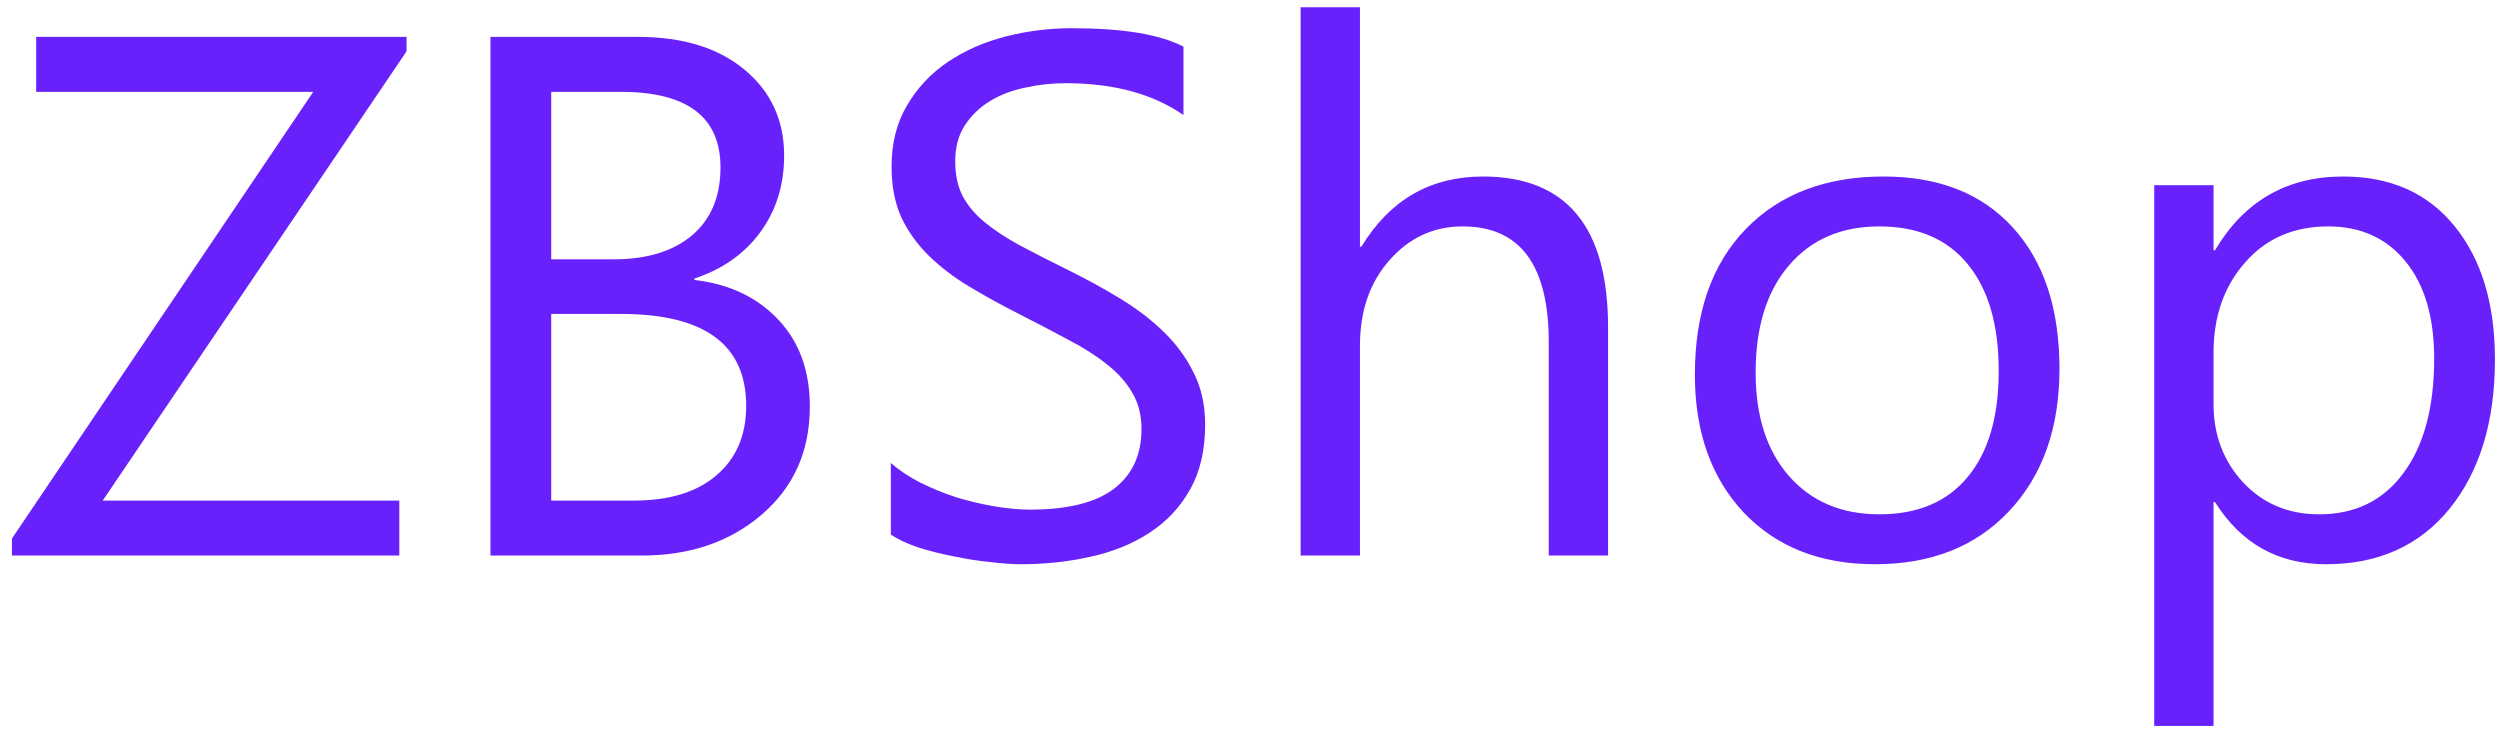 <svg width="162" height="48" viewBox="0 0 162 48" fill="none" xmlns="http://www.w3.org/2000/svg">
<path d="M26.344 3.328L6.656 32.438H25.875V36H0.773V34.898L20.297 5.953H2.344V2.391H26.344V3.328ZM31.781 36V2.391H41.344C44.25 2.391 46.555 3.102 48.258 4.523C49.961 5.945 50.812 7.797 50.812 10.078C50.812 11.984 50.297 13.641 49.266 15.047C48.234 16.453 46.812 17.453 45 18.047V18.141C47.266 18.406 49.078 19.266 50.438 20.719C51.797 22.156 52.477 24.031 52.477 26.344C52.477 29.219 51.445 31.547 49.383 33.328C47.32 35.109 44.719 36 41.578 36H31.781ZM35.719 5.953V16.805H39.75C41.906 16.805 43.602 16.289 44.836 15.258C46.07 14.211 46.688 12.742 46.688 10.852C46.688 7.586 44.539 5.953 40.242 5.953H35.719ZM35.719 20.344V32.438H41.062C43.375 32.438 45.164 31.891 46.43 30.797C47.711 29.703 48.352 28.203 48.352 26.297C48.352 22.328 45.648 20.344 40.242 20.344H35.719ZM57.727 34.641V30C58.258 30.469 58.891 30.891 59.625 31.266C60.375 31.641 61.156 31.961 61.969 32.227C62.797 32.477 63.625 32.672 64.453 32.812C65.281 32.953 66.047 33.023 66.75 33.023C69.172 33.023 70.977 32.578 72.164 31.688C73.367 30.781 73.969 29.484 73.969 27.797C73.969 26.891 73.766 26.102 73.359 25.43C72.969 24.758 72.422 24.148 71.719 23.602C71.016 23.039 70.18 22.508 69.211 22.008C68.258 21.492 67.227 20.953 66.117 20.391C64.945 19.797 63.852 19.195 62.836 18.586C61.82 17.977 60.938 17.305 60.188 16.57C59.438 15.836 58.844 15.008 58.406 14.086C57.984 13.148 57.773 12.055 57.773 10.805C57.773 9.273 58.109 7.945 58.781 6.82C59.453 5.68 60.336 4.742 61.43 4.008C62.523 3.273 63.766 2.727 65.156 2.367C66.562 2.008 67.992 1.828 69.445 1.828C72.758 1.828 75.172 2.227 76.688 3.023V7.453C74.703 6.078 72.156 5.391 69.047 5.391C68.188 5.391 67.328 5.484 66.469 5.672C65.609 5.844 64.844 6.133 64.172 6.539C63.5 6.945 62.953 7.469 62.531 8.109C62.109 8.75 61.898 9.531 61.898 10.453C61.898 11.312 62.055 12.055 62.367 12.68C62.695 13.305 63.172 13.875 63.797 14.391C64.422 14.906 65.18 15.406 66.07 15.891C66.977 16.375 68.016 16.906 69.188 17.484C70.391 18.078 71.531 18.703 72.609 19.359C73.688 20.016 74.633 20.742 75.445 21.539C76.258 22.336 76.898 23.219 77.367 24.188C77.852 25.156 78.094 26.266 78.094 27.516C78.094 29.172 77.766 30.578 77.109 31.734C76.469 32.875 75.594 33.805 74.484 34.523C73.391 35.242 72.125 35.758 70.688 36.07C69.25 36.398 67.734 36.562 66.141 36.562C65.609 36.562 64.953 36.516 64.172 36.422C63.391 36.344 62.594 36.219 61.781 36.047C60.969 35.891 60.195 35.695 59.461 35.461C58.742 35.211 58.164 34.938 57.727 34.641ZM104.203 36H100.359V22.172C100.359 17.172 98.5 14.672 94.781 14.672C92.906 14.672 91.328 15.398 90.047 16.852C88.766 18.289 88.125 20.141 88.125 22.406V36H84.281V0.469H88.125V15.984H88.219C90.062 12.953 92.688 11.438 96.094 11.438C101.5 11.438 104.203 14.695 104.203 21.211V36ZM121.5 36.562C117.953 36.562 115.117 35.445 112.992 33.211C110.883 30.961 109.828 27.984 109.828 24.281C109.828 20.25 110.93 17.102 113.133 14.836C115.336 12.57 118.312 11.438 122.062 11.438C125.641 11.438 128.43 12.539 130.43 14.742C132.445 16.945 133.453 20 133.453 23.906C133.453 27.734 132.367 30.805 130.195 33.117C128.039 35.414 125.141 36.562 121.5 36.562ZM121.781 14.672C119.312 14.672 117.359 15.516 115.922 17.203C114.484 18.875 113.766 21.188 113.766 24.141C113.766 26.984 114.492 29.227 115.945 30.867C117.398 32.508 119.344 33.328 121.781 33.328C124.266 33.328 126.172 32.523 127.5 30.914C128.844 29.305 129.516 27.016 129.516 24.047C129.516 21.047 128.844 18.734 127.5 17.109C126.172 15.484 124.266 14.672 121.781 14.672ZM143.531 32.531H143.438V47.039H139.594V12H143.438V16.219H143.531C145.422 13.031 148.188 11.438 151.828 11.438C154.922 11.438 157.336 12.516 159.07 14.672C160.805 16.812 161.672 19.688 161.672 23.297C161.672 27.312 160.695 30.531 158.742 32.953C156.789 35.359 154.117 36.562 150.727 36.562C147.617 36.562 145.219 35.219 143.531 32.531ZM143.438 22.852V26.203C143.438 28.188 144.078 29.875 145.359 31.266C146.656 32.641 148.297 33.328 150.281 33.328C152.609 33.328 154.43 32.438 155.742 30.656C157.07 28.875 157.734 26.398 157.734 23.227C157.734 20.555 157.117 18.461 155.883 16.945C154.648 15.43 152.977 14.672 150.867 14.672C148.633 14.672 146.836 15.453 145.477 17.016C144.117 18.562 143.438 20.508 143.438 22.852Z" fill="#6921FC"/>
</svg>
